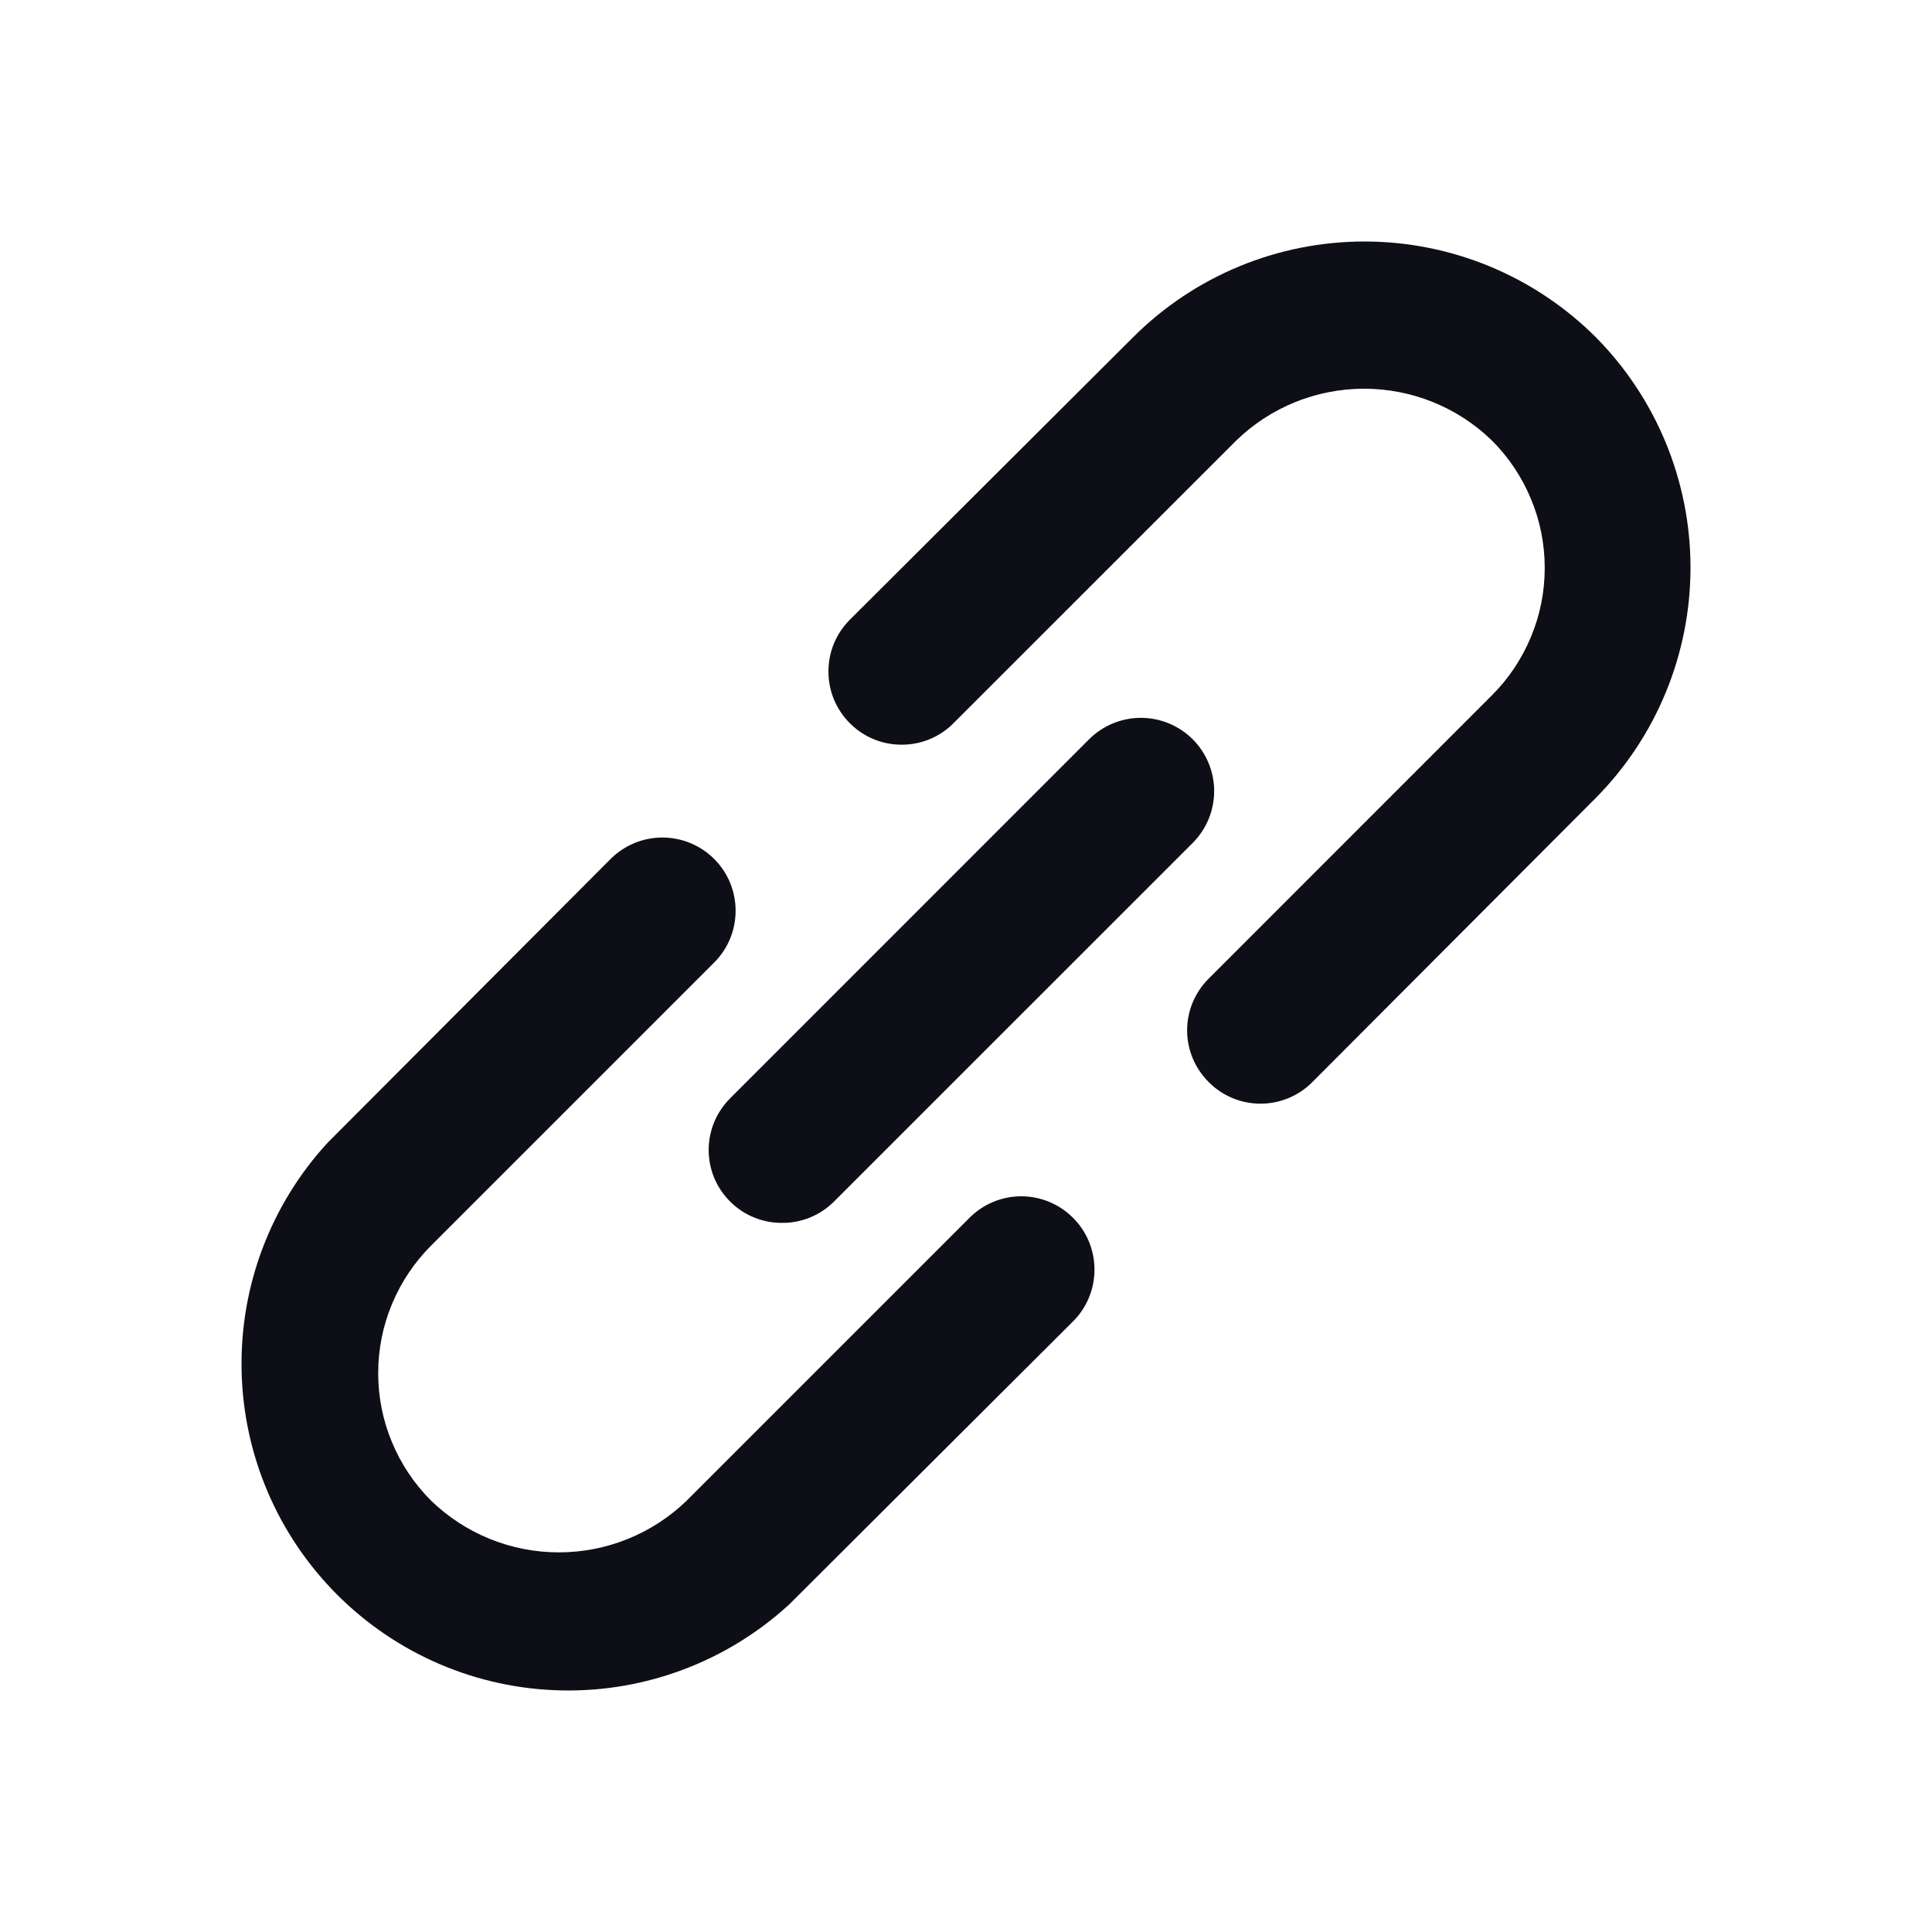 <svg width="20" height="20" viewBox="0 0 20 20" fill="none" xmlns="http://www.w3.org/2000/svg">
<path d="M10.036 12.607L7.107 15.536C6.752 15.879 6.278 16.07 5.785 16.07C5.292 16.07 4.819 15.879 4.464 15.536C4.29 15.363 4.152 15.157 4.058 14.93C3.963 14.704 3.915 14.46 3.915 14.215C3.915 13.969 3.963 13.726 4.058 13.499C4.152 13.273 4.29 13.067 4.464 12.893L7.393 9.964C7.536 9.822 7.615 9.629 7.615 9.428C7.615 9.227 7.536 9.034 7.393 8.892C7.251 8.75 7.058 8.67 6.857 8.67C6.656 8.67 6.463 8.75 6.321 8.892L3.392 11.829C2.801 12.471 2.482 13.317 2.501 14.189C2.519 15.061 2.874 15.892 3.491 16.509C4.108 17.126 4.939 17.481 5.811 17.499C6.683 17.518 7.529 17.198 8.171 16.608L11.108 13.679C11.251 13.537 11.33 13.344 11.33 13.143C11.33 12.942 11.251 12.749 11.108 12.607C10.966 12.464 10.773 12.384 10.572 12.384C10.371 12.384 10.178 12.464 10.036 12.607ZM16.515 3.486C15.879 2.854 15.02 2.5 14.125 2.5C13.229 2.5 12.37 2.854 11.735 3.486L8.798 6.415C8.727 6.486 8.672 6.569 8.633 6.661C8.595 6.753 8.576 6.852 8.576 6.951C8.576 7.051 8.595 7.149 8.633 7.241C8.672 7.333 8.727 7.417 8.798 7.487C8.868 7.558 8.952 7.614 9.044 7.652C9.136 7.69 9.234 7.709 9.334 7.709C9.434 7.709 9.532 7.69 9.624 7.652C9.716 7.614 9.8 7.558 9.87 7.487L12.8 4.558C13.154 4.215 13.628 4.024 14.121 4.024C14.614 4.024 15.088 4.215 15.442 4.558C15.616 4.731 15.754 4.937 15.848 5.164C15.943 5.39 15.991 5.633 15.991 5.879C15.991 6.125 15.943 6.368 15.848 6.594C15.754 6.821 15.616 7.027 15.442 7.2L12.513 10.13C12.442 10.2 12.386 10.284 12.347 10.376C12.309 10.468 12.289 10.566 12.289 10.666C12.289 10.766 12.309 10.864 12.347 10.956C12.386 11.048 12.442 11.132 12.513 11.202C12.583 11.273 12.666 11.329 12.758 11.367C12.85 11.406 12.949 11.425 13.049 11.425C13.149 11.425 13.247 11.406 13.339 11.367C13.431 11.329 13.515 11.273 13.585 11.202L16.515 8.265C17.146 7.63 17.5 6.771 17.5 5.875C17.5 4.98 17.146 4.121 16.515 3.486ZM7.56 12.44C7.63 12.51 7.714 12.566 7.806 12.603C7.898 12.641 7.996 12.66 8.096 12.659C8.195 12.66 8.294 12.641 8.386 12.603C8.478 12.566 8.561 12.51 8.632 12.44L12.347 8.726C12.489 8.583 12.569 8.391 12.569 8.189C12.569 7.988 12.489 7.796 12.347 7.653C12.204 7.511 12.012 7.431 11.81 7.431C11.609 7.431 11.417 7.511 11.274 7.653L7.56 11.368C7.489 11.438 7.433 11.522 7.394 11.614C7.356 11.706 7.336 11.805 7.336 11.904C7.336 12.004 7.356 12.103 7.394 12.195C7.433 12.287 7.489 12.37 7.56 12.44Z" fill="#0E0E17"/>
</svg>
